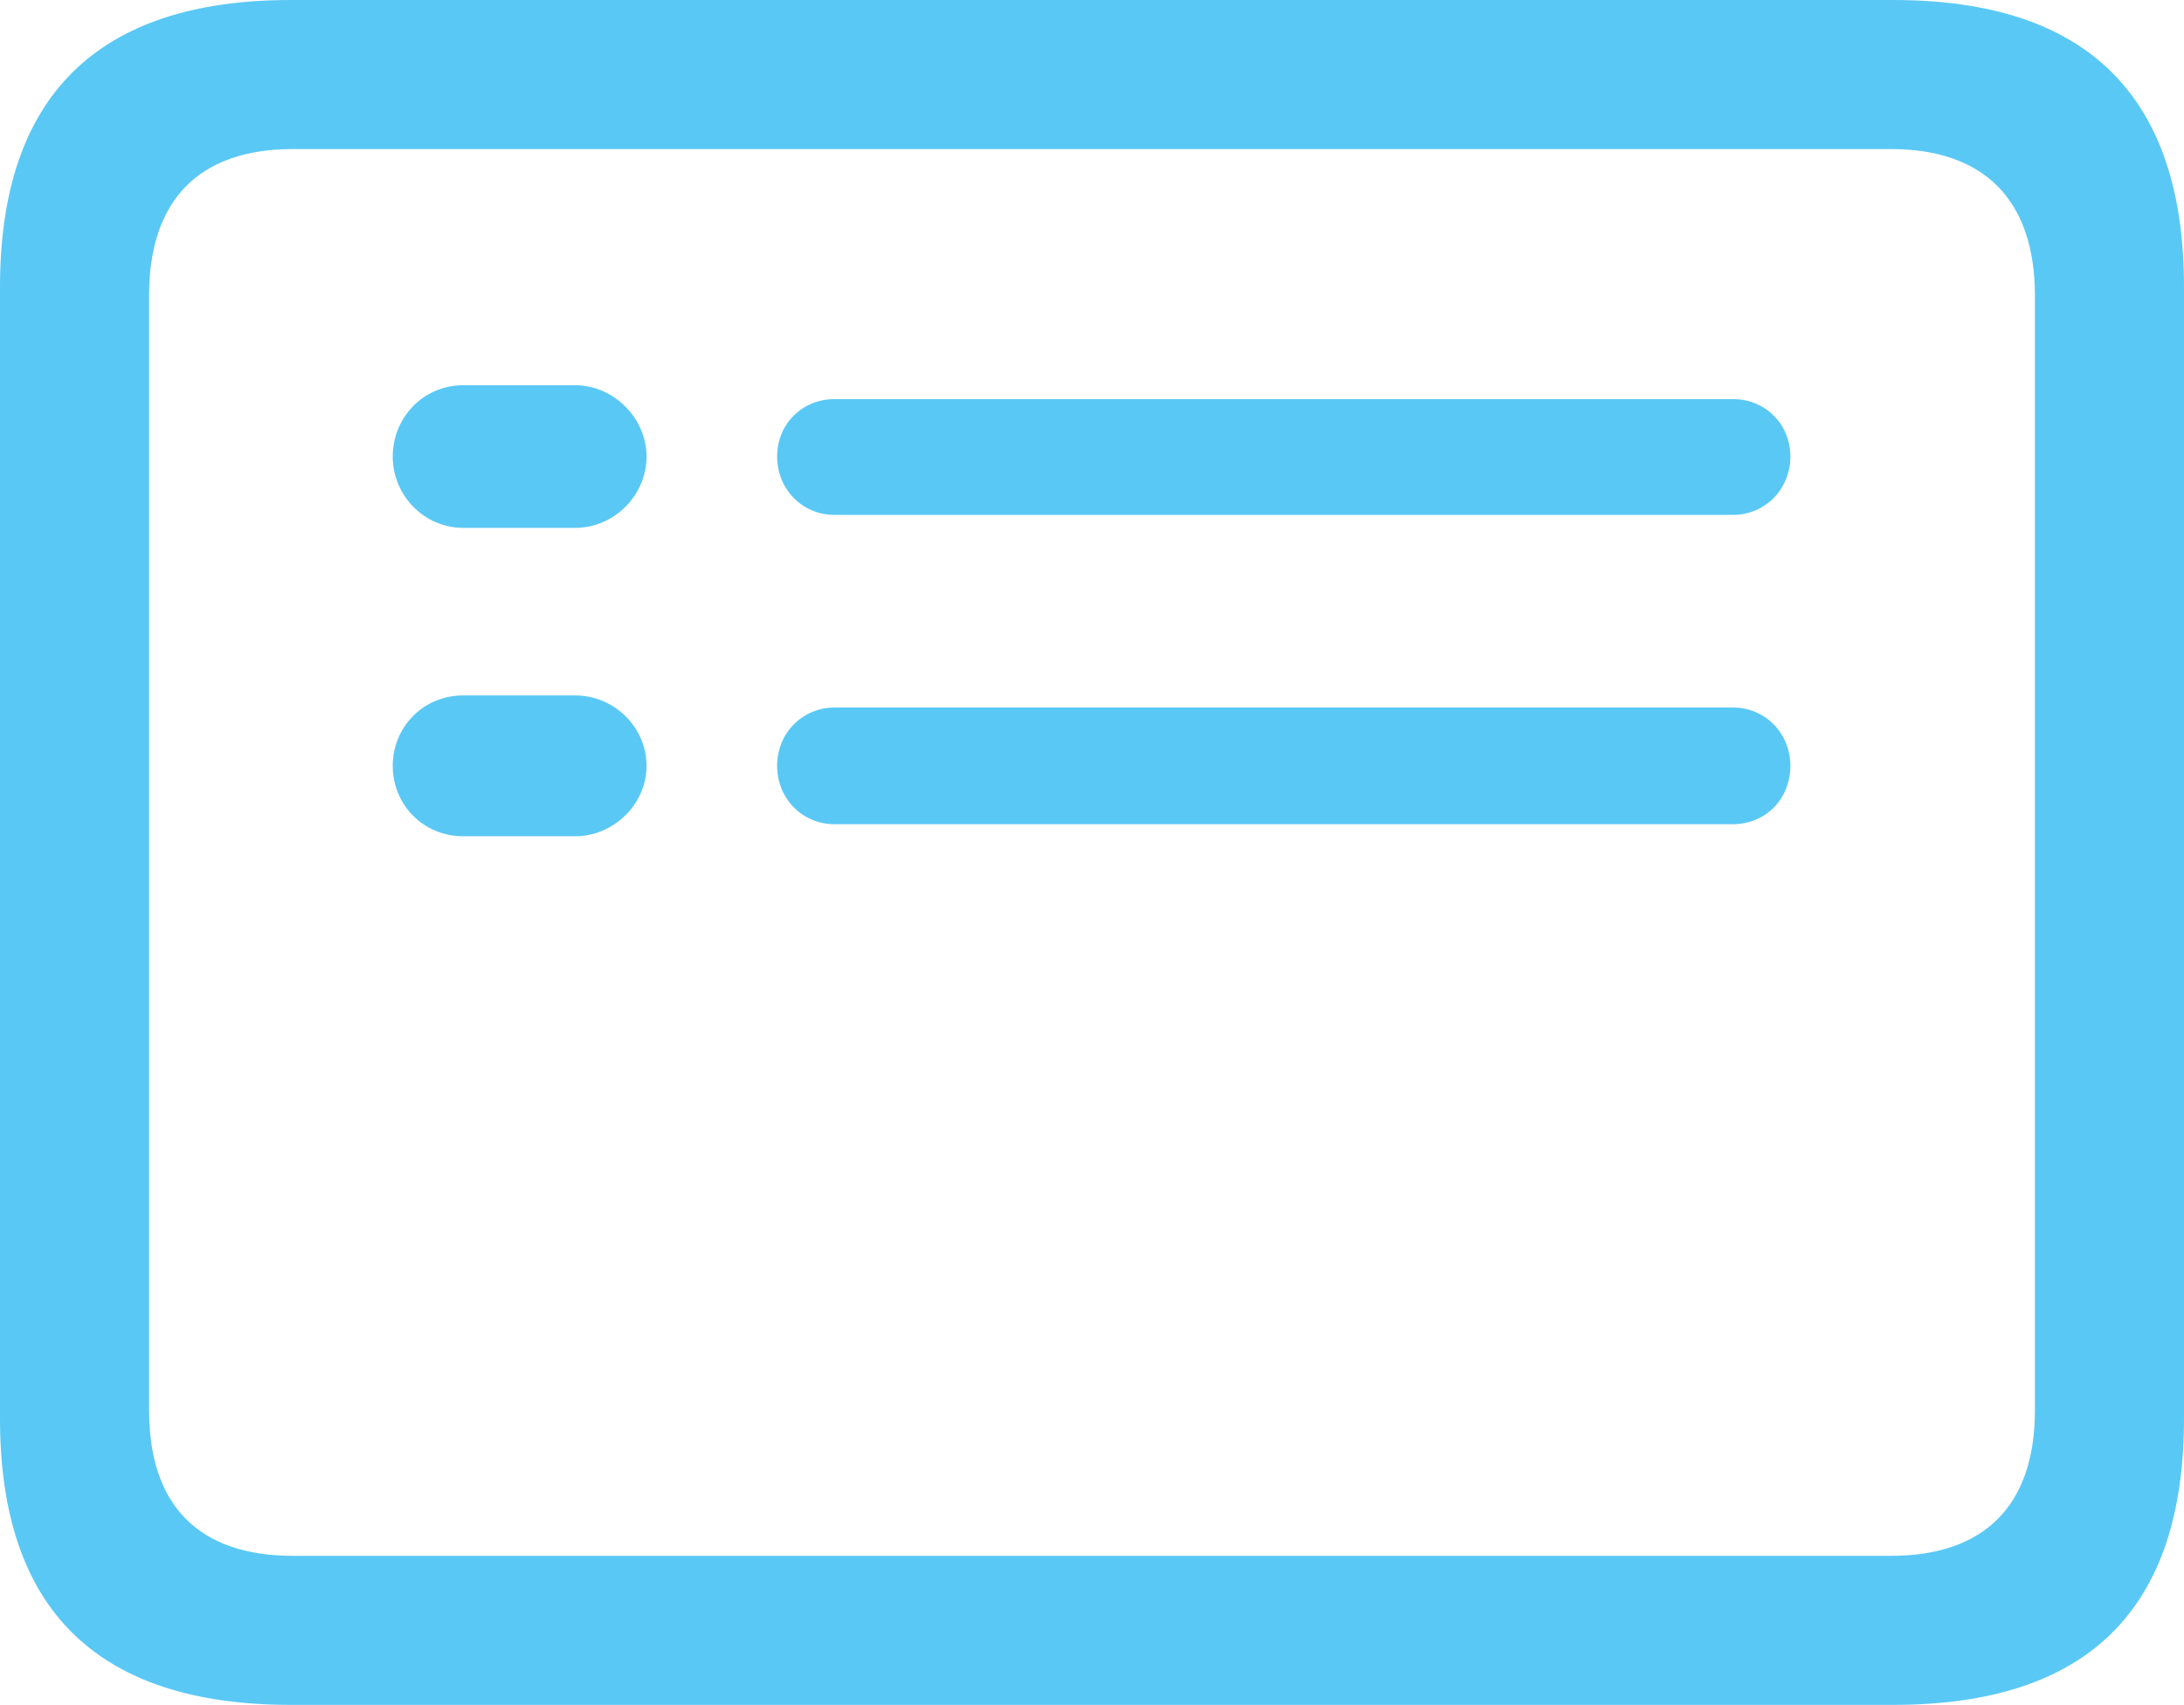 <?xml version="1.0" encoding="UTF-8"?>
<!--Generator: Apple Native CoreSVG 175.5-->
<!DOCTYPE svg
PUBLIC "-//W3C//DTD SVG 1.1//EN"
       "http://www.w3.org/Graphics/SVG/1.1/DTD/svg11.dtd">
<svg version="1.1" xmlns="http://www.w3.org/2000/svg" xmlns:xlink="http://www.w3.org/1999/xlink" width="28.784" height="22.473">
 <g>
  <rect height="22.473" opacity="0" width="28.784" x="0" y="0"/>
  <path d="M6.104 6.958L7.581 6.958C8.093 6.958 8.521 6.531 8.521 6.018C8.521 5.505 8.081 5.078 7.581 5.078L6.104 5.078C5.579 5.078 5.176 5.505 5.176 6.018C5.176 6.531 5.591 6.958 6.104 6.958ZM6.104 11.023L7.581 11.023C8.081 11.023 8.521 10.608 8.521 10.095C8.521 9.583 8.093 9.167 7.581 9.167L6.104 9.167C5.579 9.167 5.176 9.583 5.176 10.095C5.176 10.608 5.579 11.023 6.104 11.023ZM10.998 6.787L22.839 6.787C23.267 6.787 23.596 6.445 23.596 6.018C23.596 5.591 23.267 5.261 22.839 5.261L10.998 5.261C10.571 5.261 10.242 5.591 10.242 6.018C10.242 6.445 10.571 6.787 10.998 6.787ZM10.998 10.864L22.839 10.864C23.267 10.864 23.596 10.535 23.596 10.095C23.596 9.668 23.267 9.326 22.839 9.326L10.998 9.326C10.584 9.326 10.242 9.656 10.242 10.095C10.242 10.523 10.571 10.864 10.998 10.864ZM3.833 22.473L24.951 22.473C27.515 22.473 28.784 21.216 28.784 18.701L28.784 3.784C28.784 1.27 27.515 0 24.951 0L3.833 0C1.282 0 0 1.27 0 3.784L0 18.701C0 21.216 1.282 22.473 3.833 22.473ZM3.857 20.508C2.637 20.508 1.965 19.861 1.965 18.591L1.965 3.894C1.965 2.625 2.637 1.965 3.857 1.965L24.927 1.965C26.135 1.965 26.819 2.625 26.819 3.894L26.819 18.591C26.819 19.861 26.135 20.508 24.927 20.508Z" fill="#5ac8f5"/>
 </g>
</svg>
